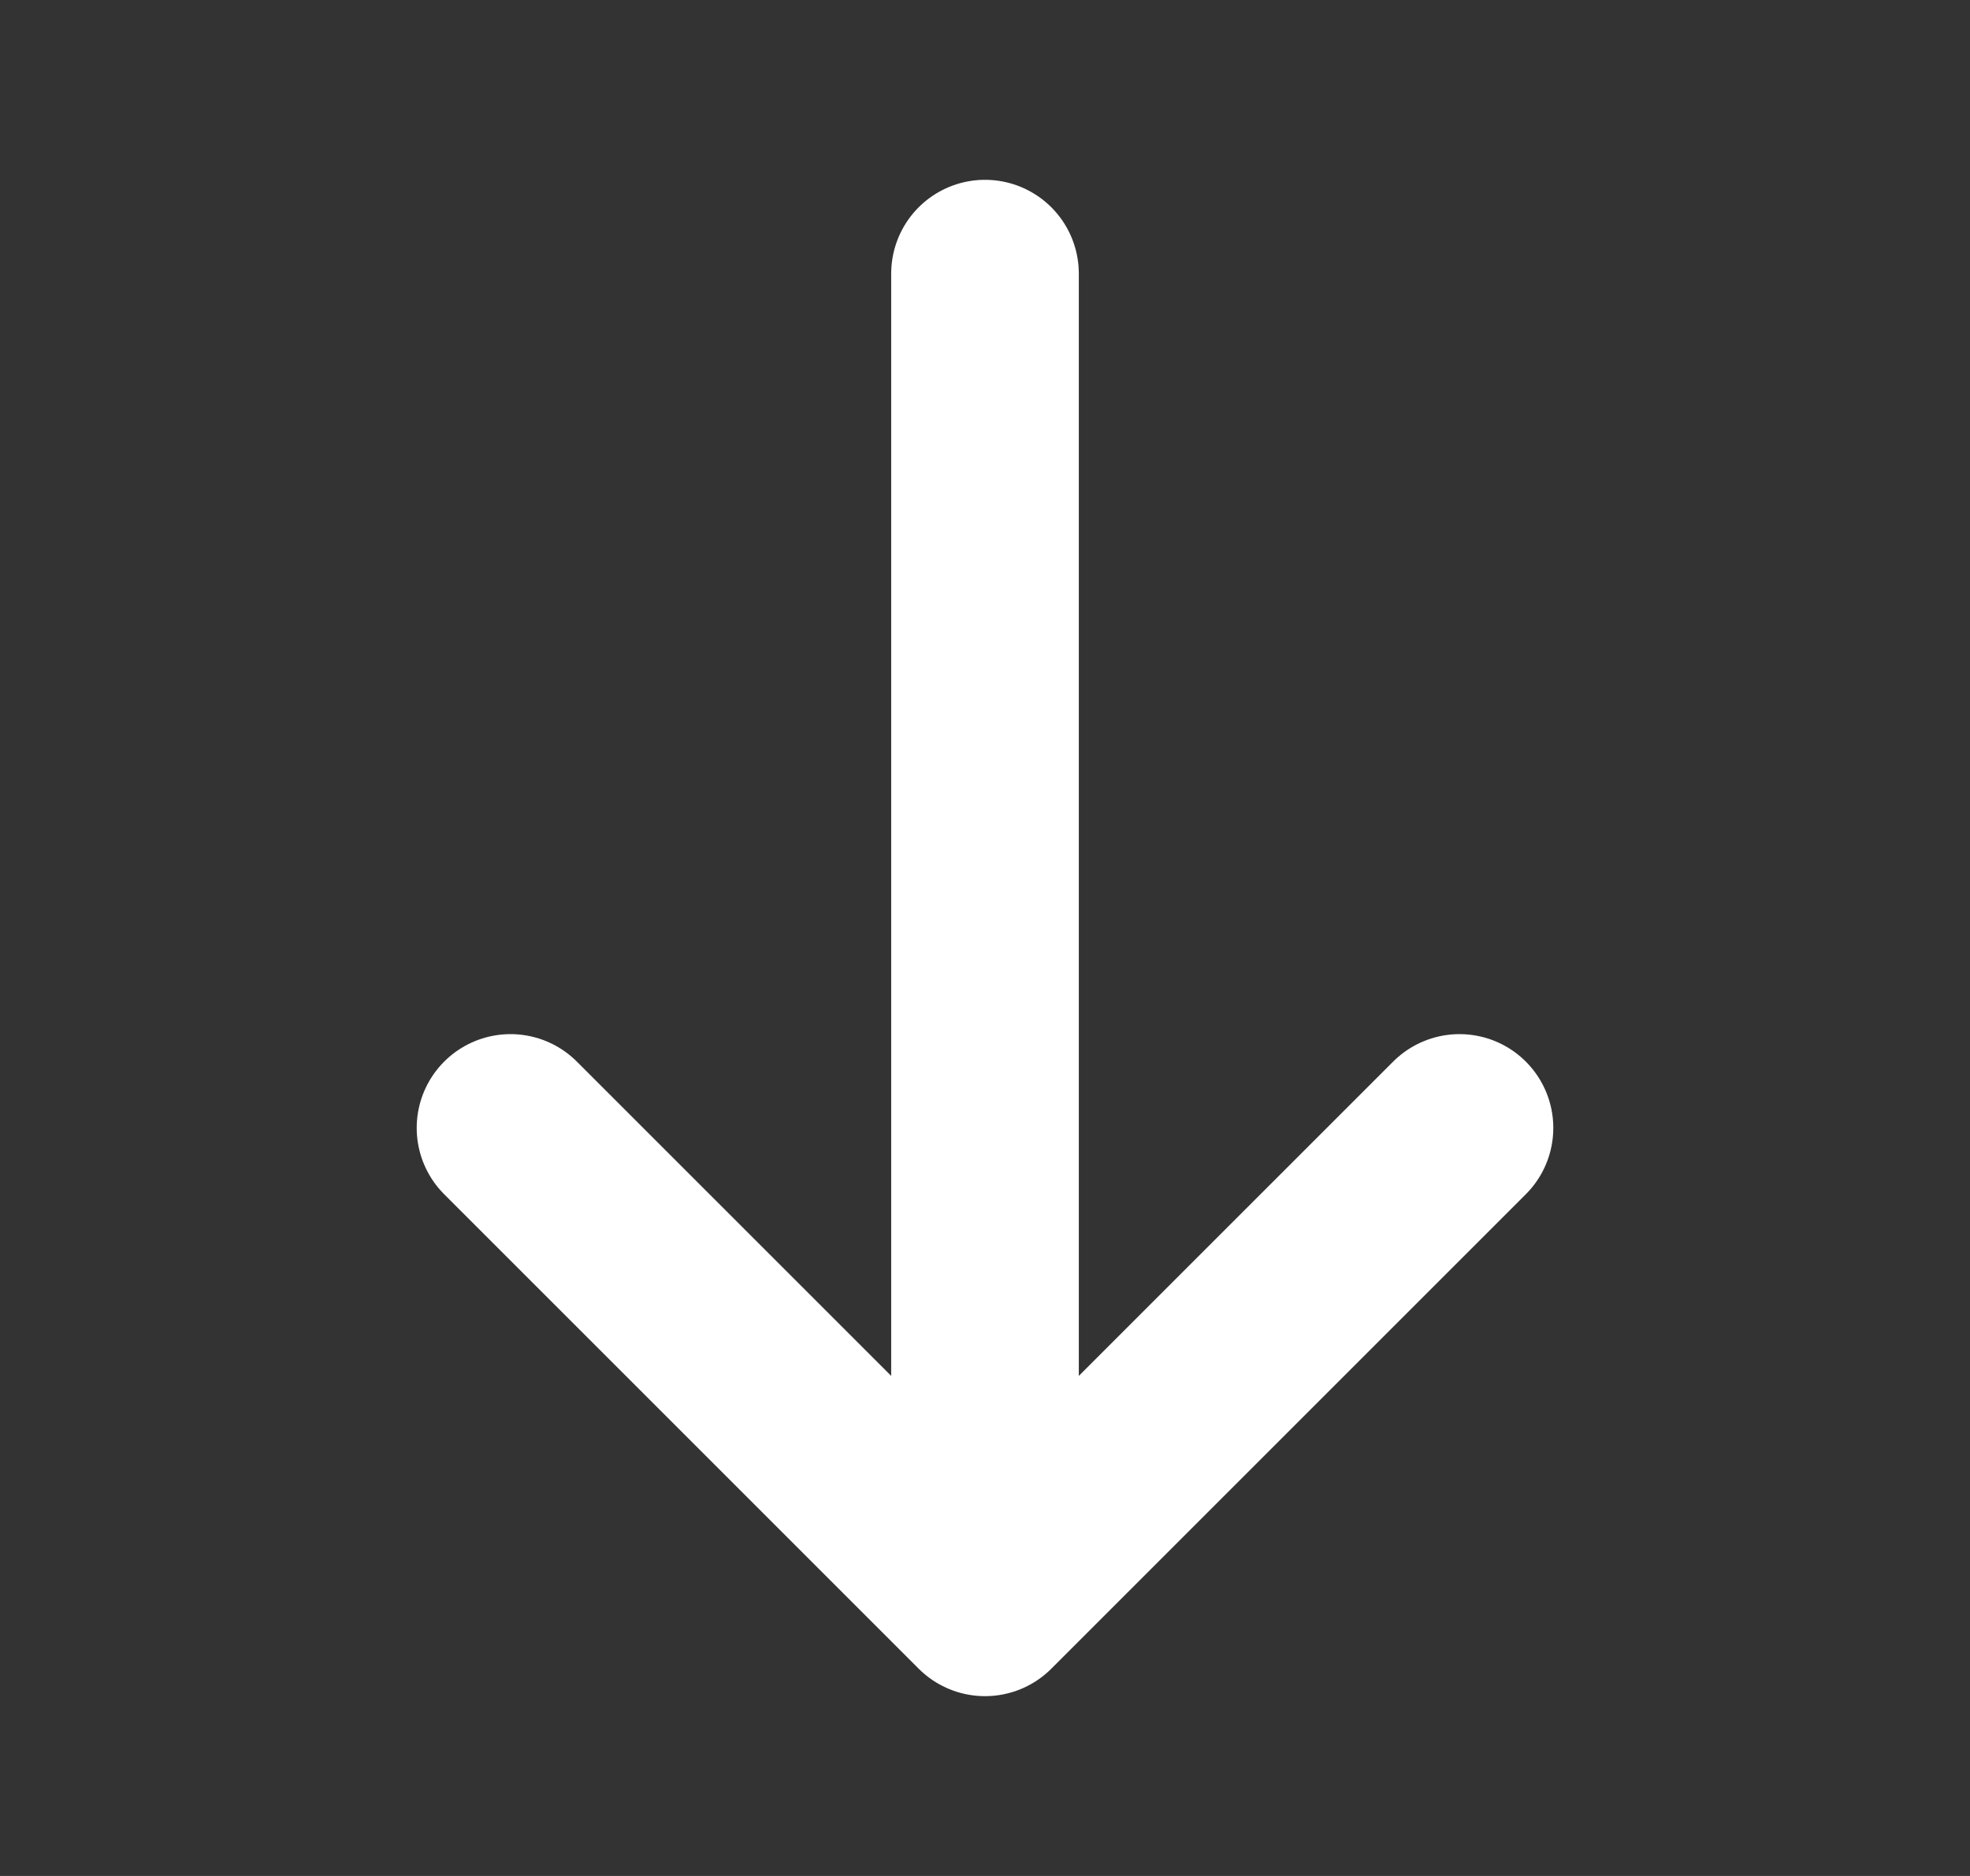 <svg width="21" height="20" viewBox="0 0 21 20" fill="none" xmlns="http://www.w3.org/2000/svg">
<rect x="0" y="0" width="21" height="20" fill="#333333" stroke="none"/>
<path d="M15.558 12.025L10.5 17.083L5.442 12.025" stroke="white" stroke-width="2" stroke-miterlimit="10" stroke-linecap="round" stroke-linejoin="round"/>
<path d="M10.5 2.917V16.942" stroke="white" stroke-width="2" stroke-miterlimit="10" stroke-linecap="round" stroke-linejoin="round"/>
</svg>
